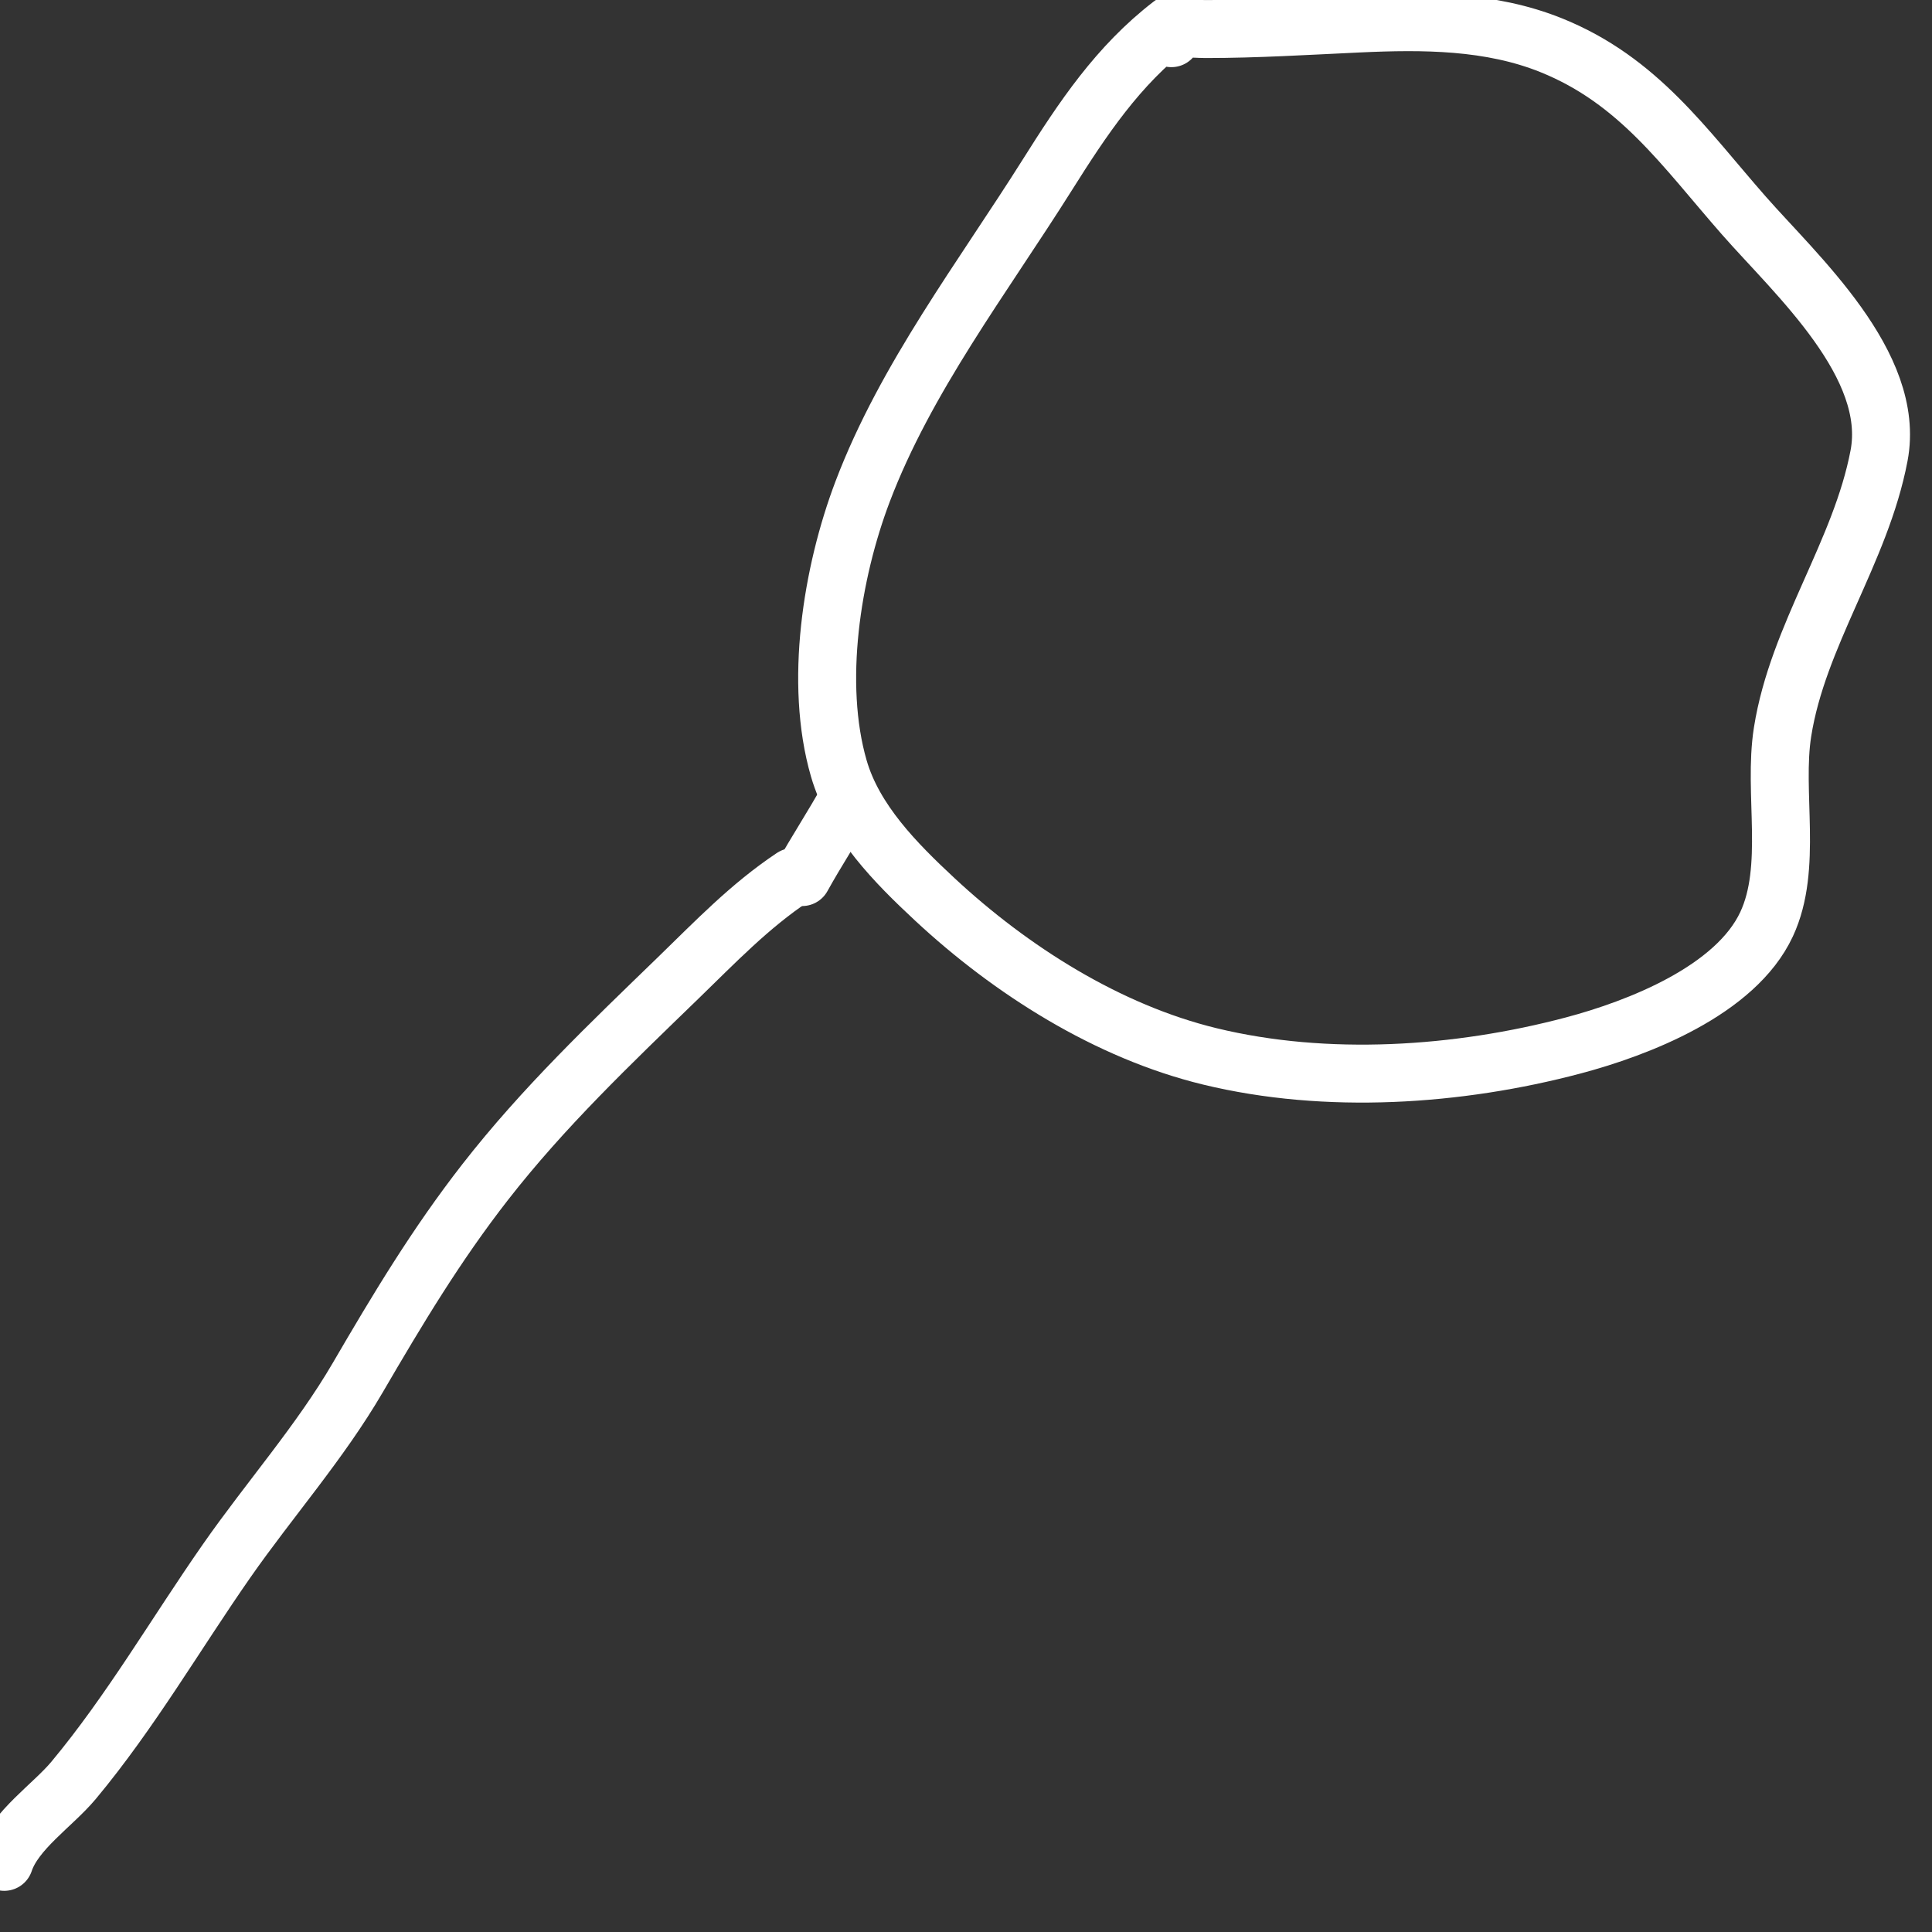 <svg width="24" height="24" viewBox="0 0 100 100 " fill="none" xmlns="http://www.w3.org/2000/svg">
<rect x="0" y="0" width="100" height="100" fill="#333333" stroke="none"/>
<g clip-path="url(#clip0_0_1)">
<path d="M0.219 96.369C0.764 94.732 2.732 93.442 3.811 92.148C6.759 88.609 9.1 84.564 11.729 80.794C13.946 77.616 16.565 74.656 18.52 71.302C20.595 67.744 22.578 64.437 25.115 61.181C28.124 57.319 31.584 54.029 35.092 50.628C37.015 48.763 38.799 46.893 41.044 45.397" stroke="white" stroke-width="3" stroke-linecap="round"/>
<path d="M60.63 1.268C57.865 3.395 56.05 6.127 54.206 9.056C50.876 14.347 46.88 19.564 44.649 25.443C43.051 29.652 42.141 35.366 43.416 39.773C44.204 42.493 46.376 44.681 48.385 46.551C52.331 50.223 57.337 53.396 62.623 54.679C68.665 56.146 75.472 55.693 81.423 54.115C84.771 53.228 89.836 51.279 91.439 47.835C92.812 44.886 91.768 41.031 92.265 37.885C93.055 32.879 96.313 28.576 97.26 23.582C98.151 18.884 92.976 14.248 90.259 11.153C87.181 7.647 84.816 4.166 80.295 2.343C77.136 1.069 73.668 1.061 70.332 1.216C67.691 1.338 65.044 1.504 62.4 1.504C61.673 1.504 61.06 1.331 60.63 1.976" stroke="white" stroke-width="3" stroke-linecap="round"/>
<path d="M41.516 45.397C42.267 44.037 43.126 42.748 43.875 41.385" stroke="white" stroke-width="3" stroke-linecap="round"/>
</g>
<defs>
<clipPath id="clip0_0_1">
<rect width="100" height="100" fill="white"/>
</clipPath>
</defs>
</svg>
